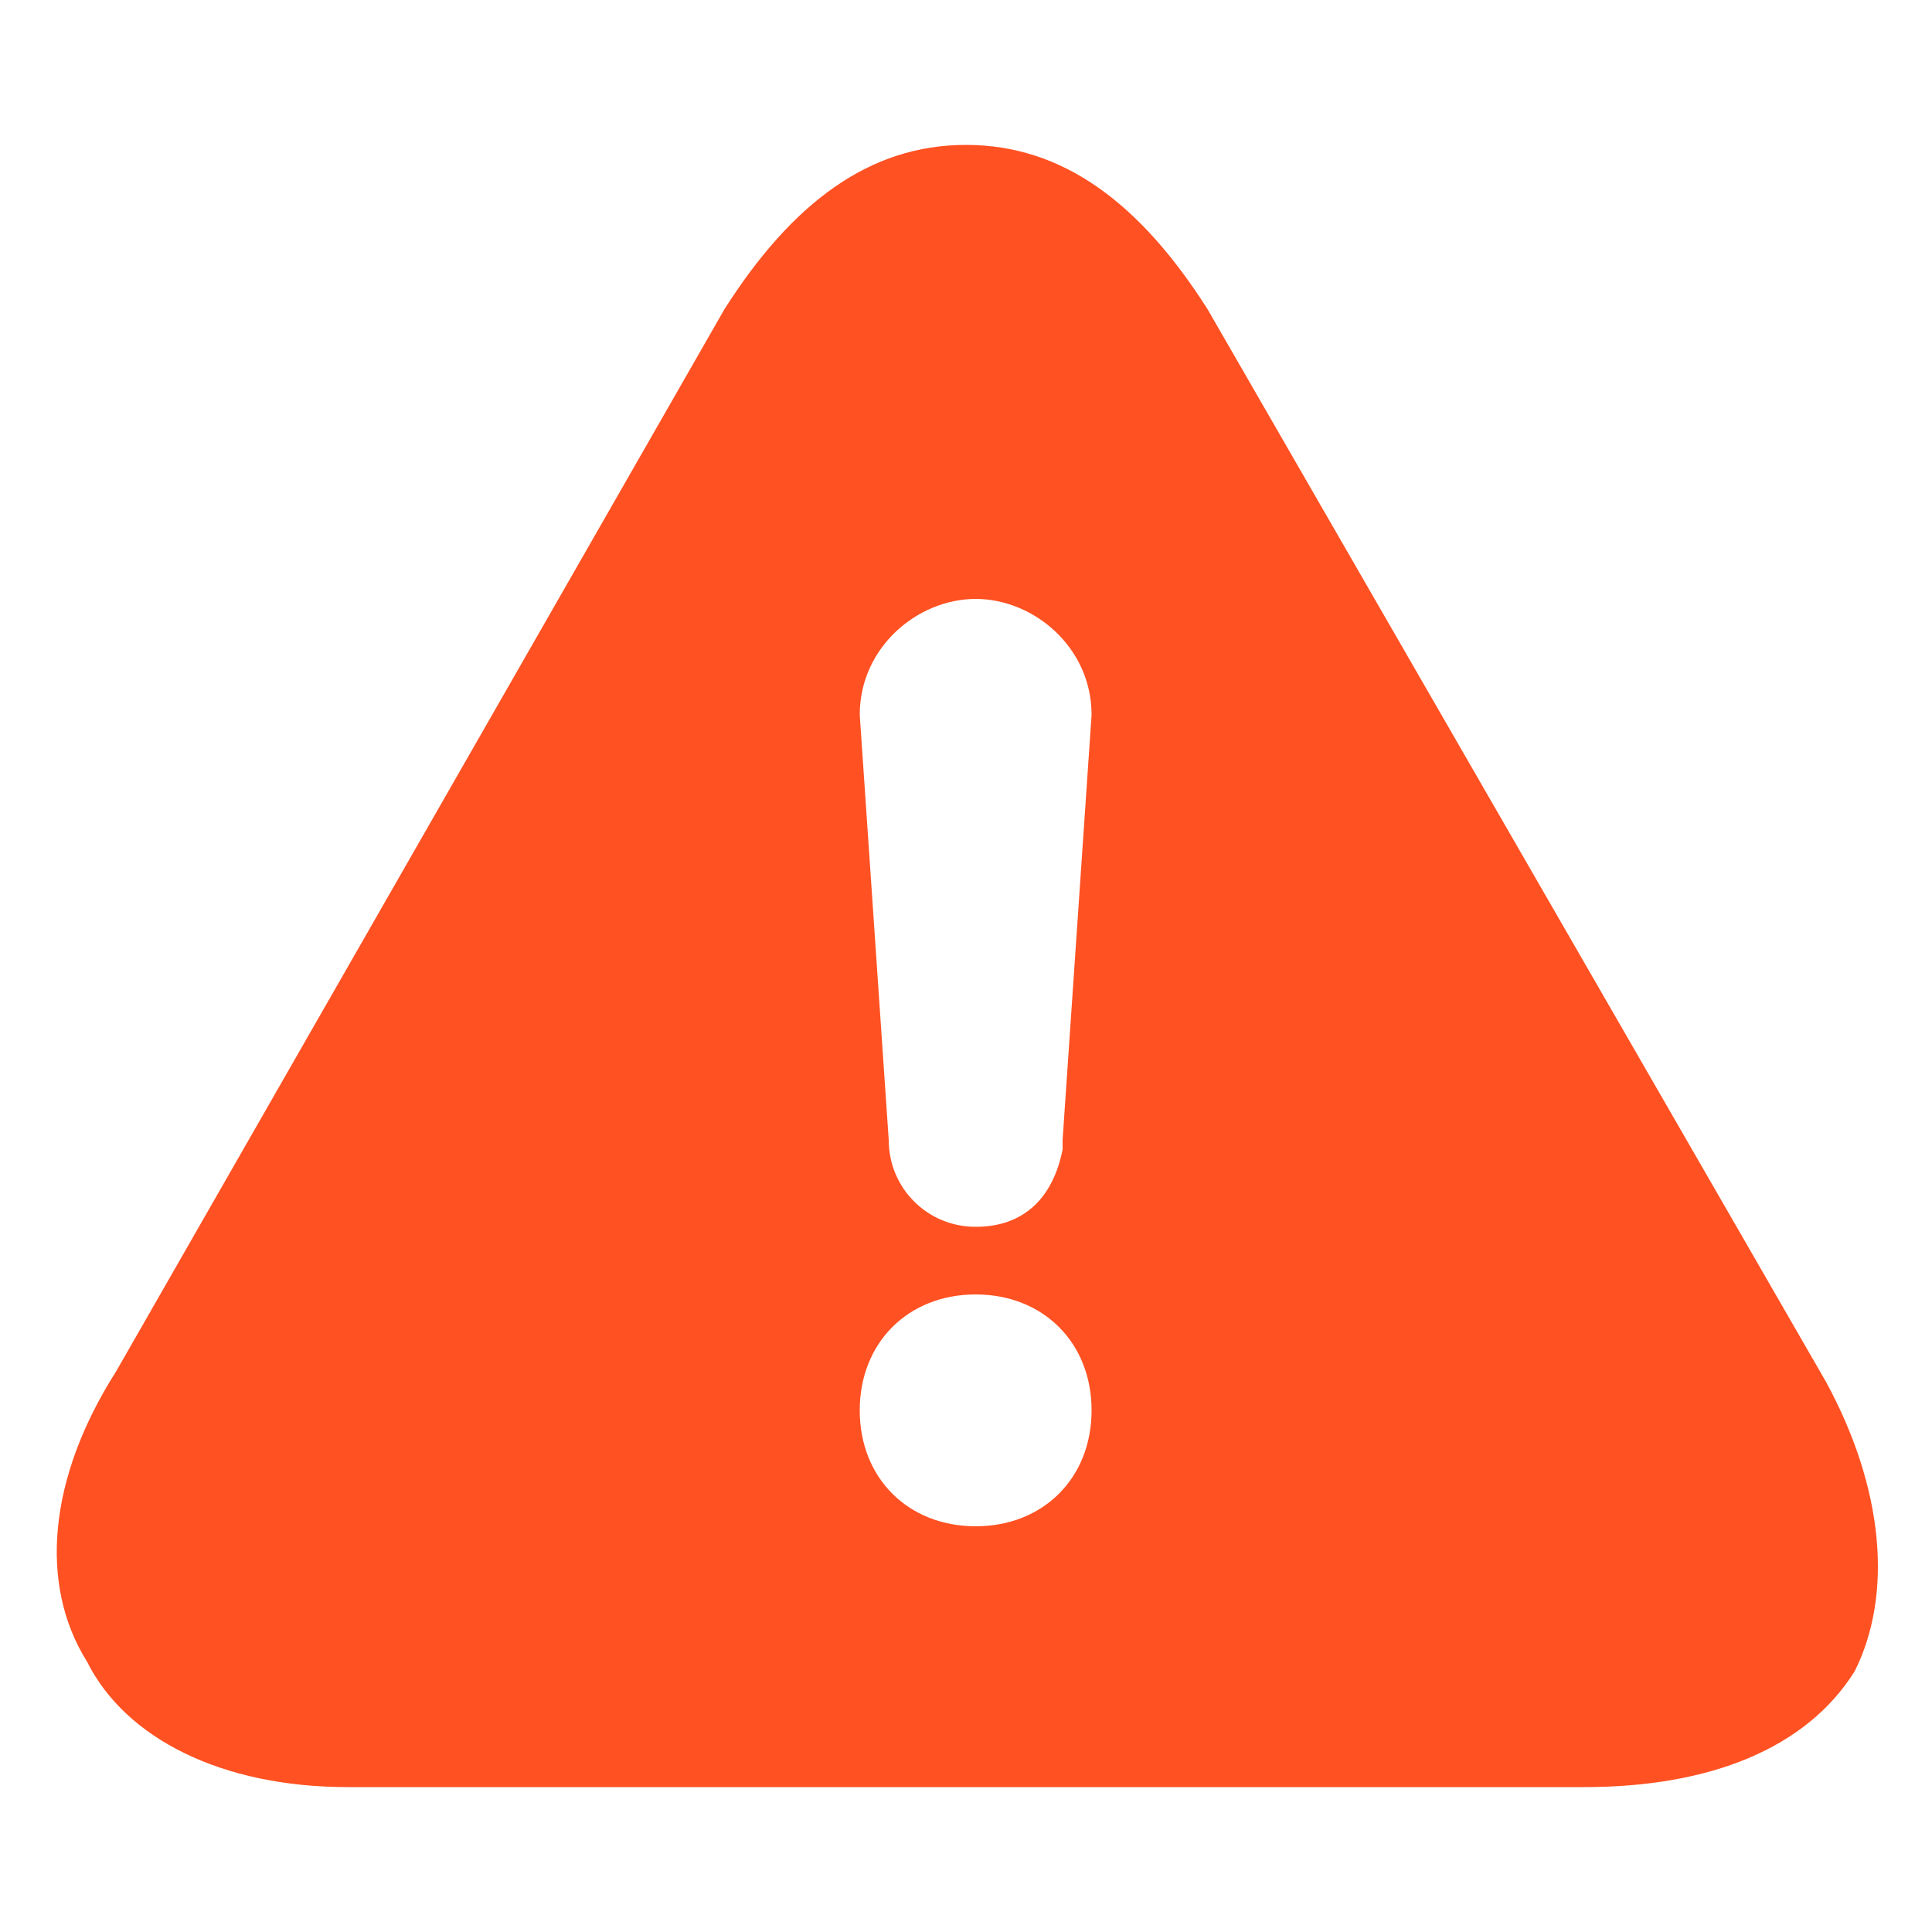 <?xml version="1.0" encoding="utf-8"?>
<!-- Generator: Adobe Illustrator 17.1.0, SVG Export Plug-In . SVG Version: 6.00 Build 0)  -->
<!DOCTYPE svg PUBLIC "-//W3C//DTD SVG 1.1//EN" "http://www.w3.org/Graphics/SVG/1.1/DTD/svg11.dtd">
<svg version="1.1" id="warning" xmlns="http://www.w3.org/2000/svg" xmlns:xlink="http://www.w3.org/1999/xlink" x="0px" y="0px"
	 width="20px" height="20px" viewBox="0 0 20 20" enable-background="new 0 0 20 20" xml:space="preserve">
<path fill="#FF5122" d="M16.4,18.5H3.6c-1.3,0-2.3-0.5-2.7-1.3c-0.5-0.8-0.4-1.9,0.3-3L7.5,3.2C8.2,2.1,9,1.5,10,1.5
	c1,0,1.8,0.6,2.5,1.7l6.4,11.1c0.6,1.1,0.7,2.2,0.3,3C18.7,18.1,17.7,18.5,16.4,18.5z M11.3,14.6c0-0.7-0.5-1.2-1.2-1.2
	c-0.7,0-1.2,0.5-1.2,1.2c0,0.7,0.5,1.2,1.2,1.2C10.8,15.8,11.3,15.3,11.3,14.6z M11.3,7.4c0-0.7-0.6-1.2-1.2-1.2S8.9,6.7,8.9,7.4
	l0.3,4.4h0c0,0.5,0.4,0.9,0.9,0.9c0.5,0,0.8-0.3,0.9-0.8c0,0,0-0.1,0-0.1h0L11.3,7.4z"/>
</svg>
